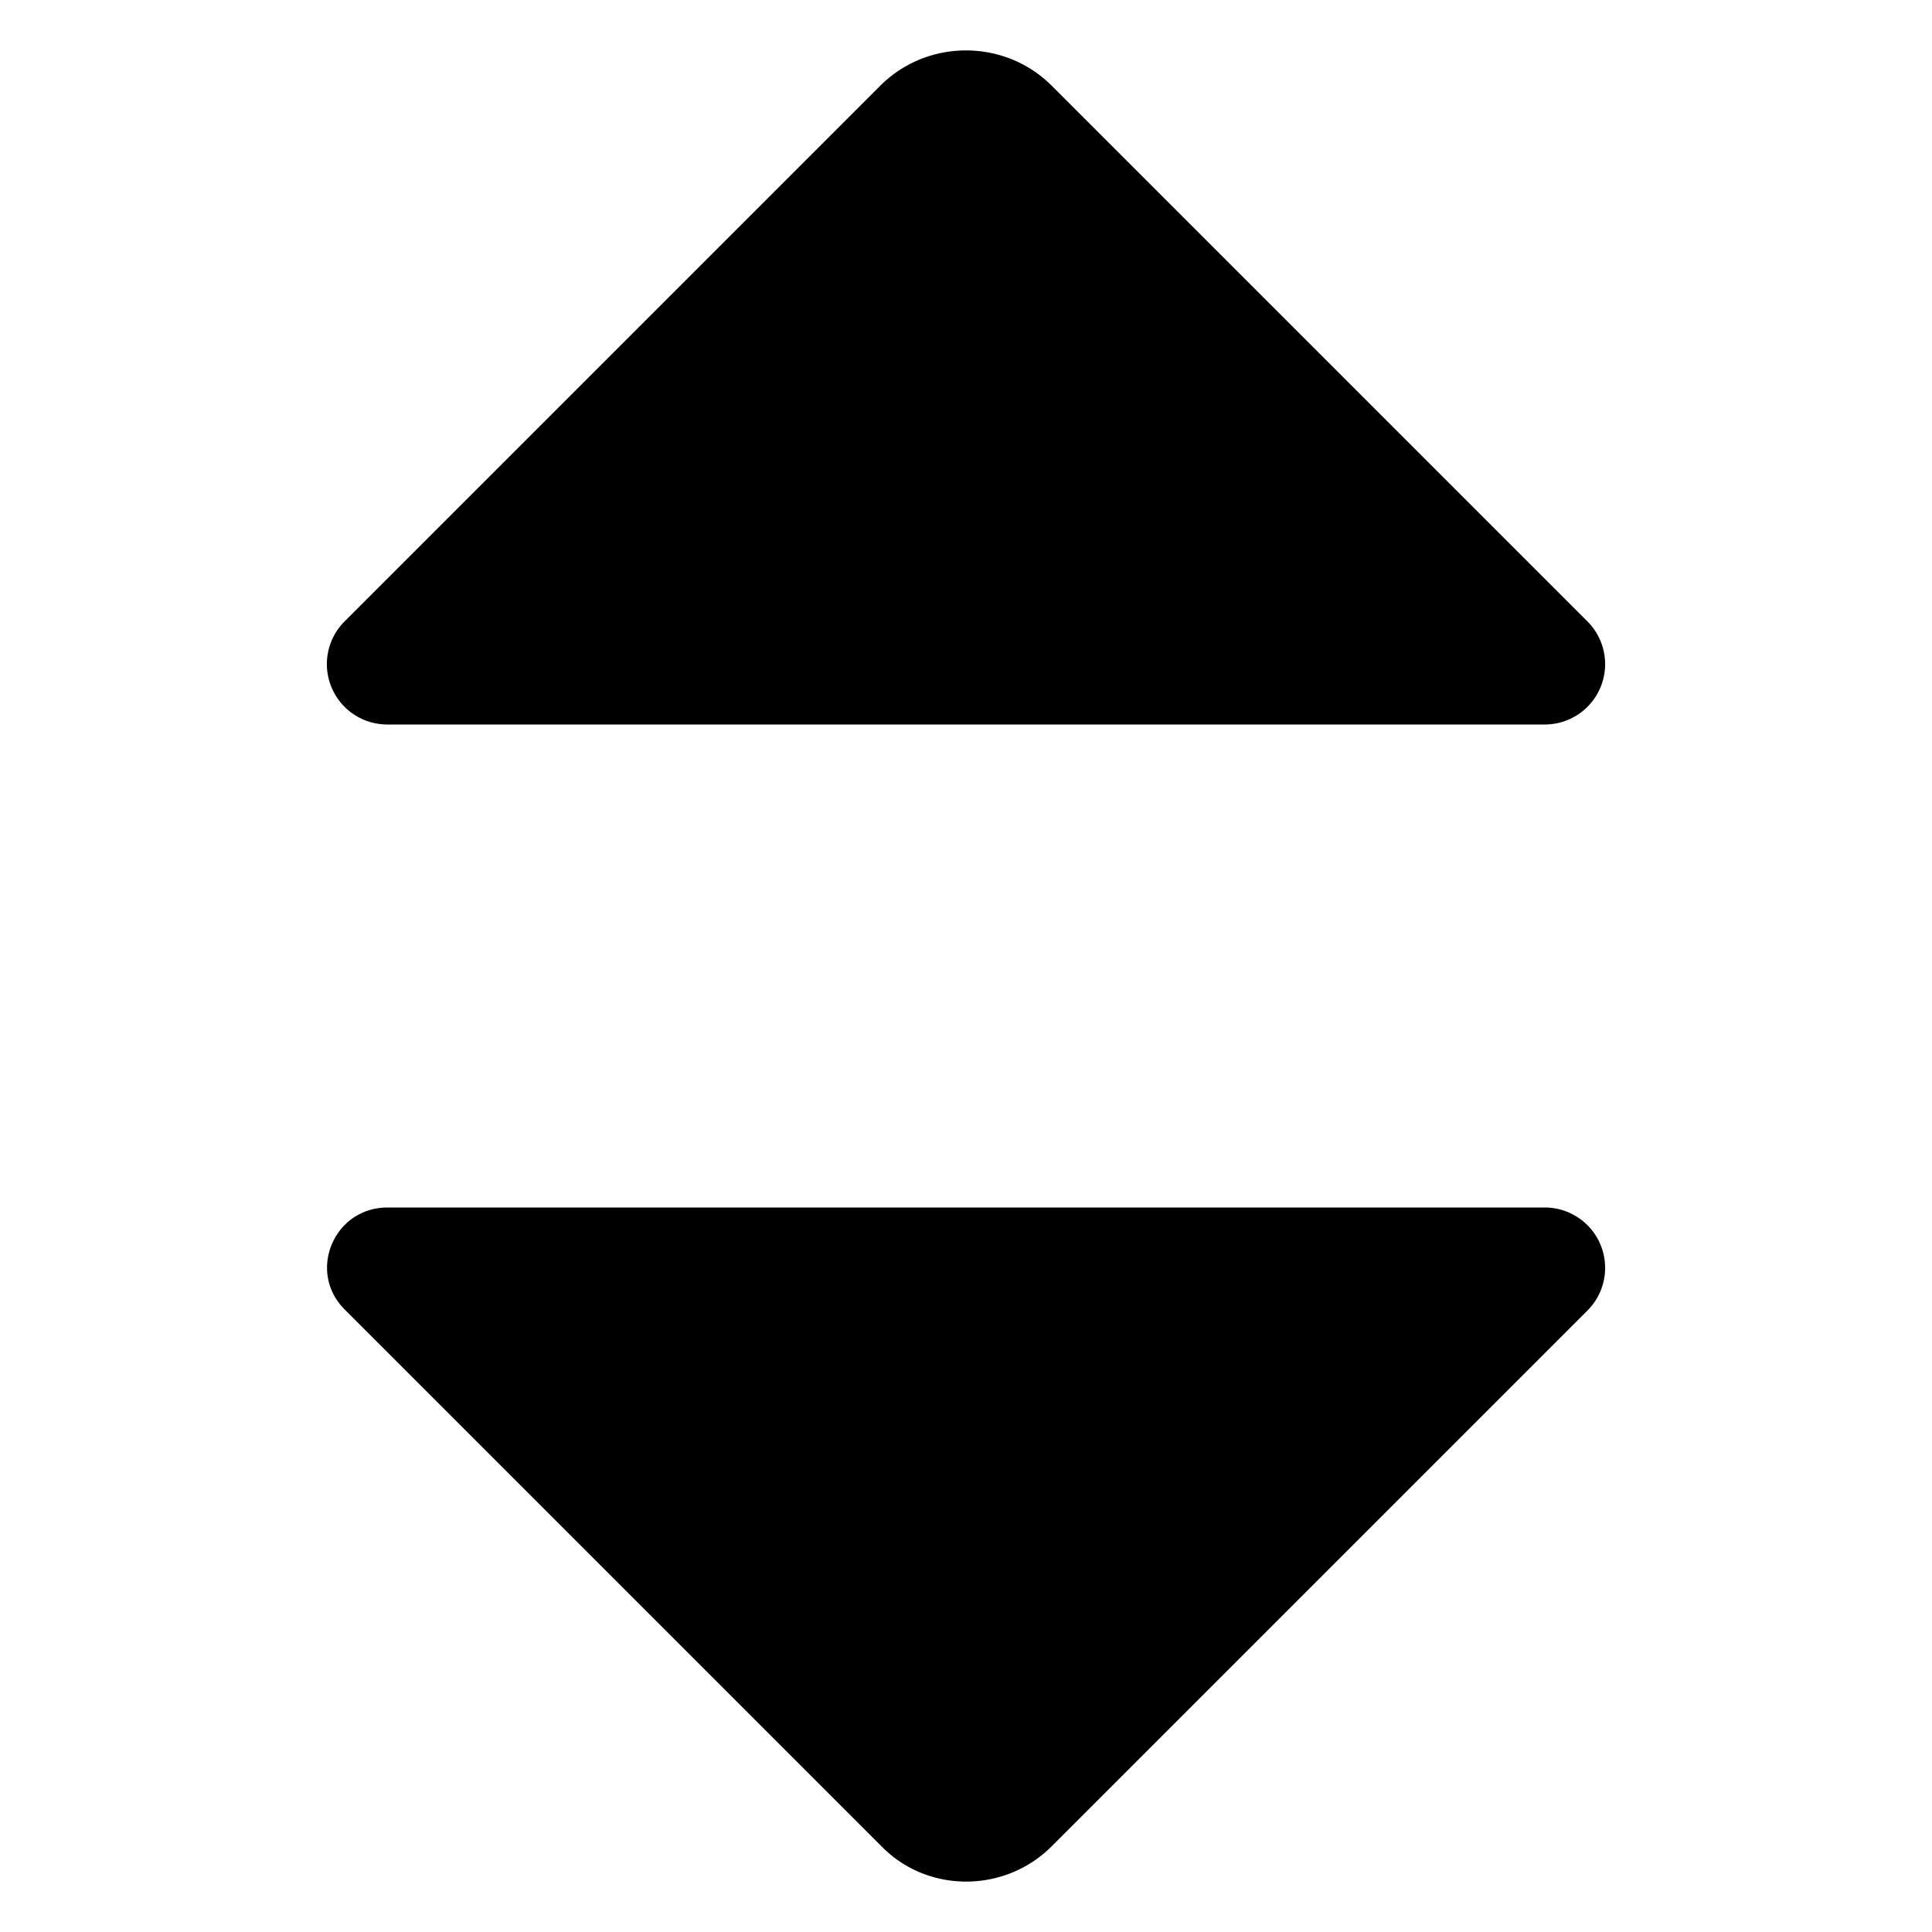 <svg xmlns="http://www.w3.org/2000/svg" width="16" height="16" focusable="false" viewBox="0 0 16 16">
  <path fill="currentColor" d="M8.71.71l4.44 4.44a.5.5 0 0 1-.36.85H3.21a.5.5 0 0 1-.36-.85L7.29.71c.39-.39 1.03-.39 1.42 0z"/>
  <path d="M8.71 15.29l4.44-4.44a.5.5 0 0 0-.35-.85H3.21c-.45 0-.67.54-.35.85l4.44 4.44c.38.39 1.02.39 1.41 0z"/>
</svg>
